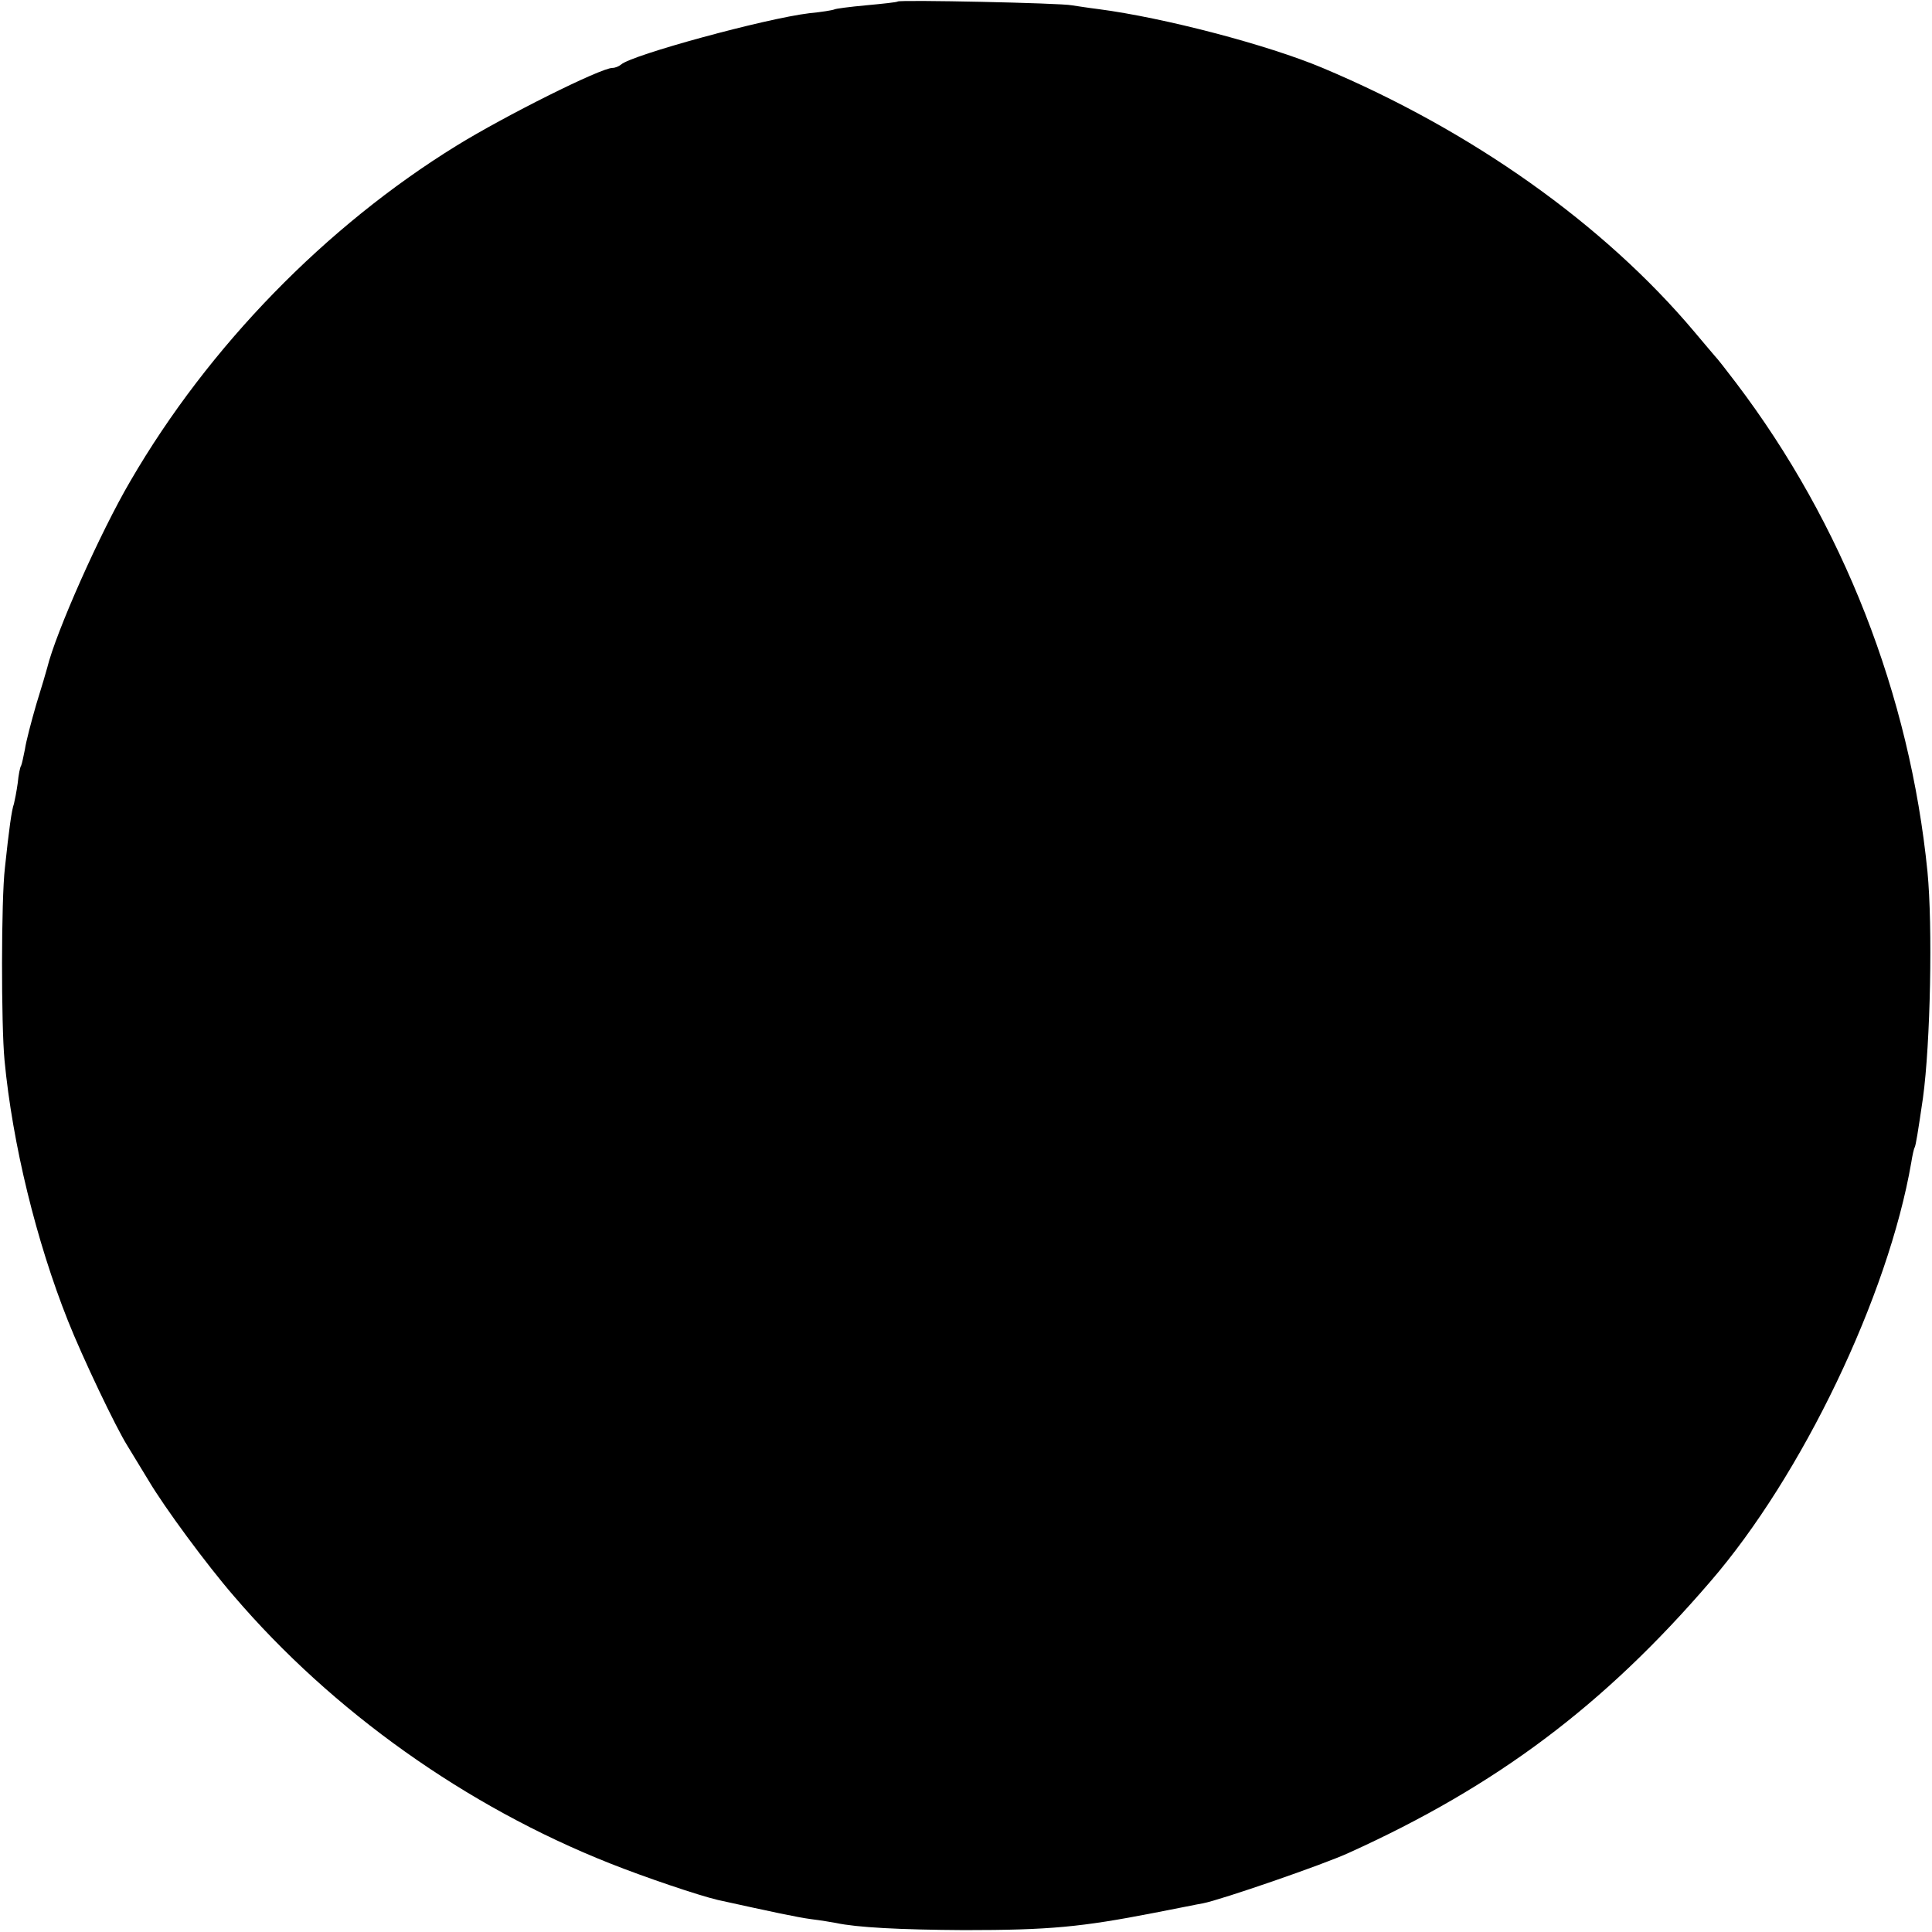 <?xml version="1.0" standalone="no"?>
<!DOCTYPE svg PUBLIC "-//W3C//DTD SVG 20010904//EN"
 "http://www.w3.org/TR/2001/REC-SVG-20010904/DTD/svg10.dtd">
<svg version="1.0" xmlns="http://www.w3.org/2000/svg"
 width="512pt" height="512pt" viewBox="0 0 512 512"
 preserveAspectRatio="xMidYMid meet">
<g transform="translate(0,512) scale(0.1,-0.1)"
fill="#000000" stroke="none">
<path d="M2379 5116 c-2 -2 -40 -6 -83 -10 -44 -4 -82 -9 -85 -11 -4 -2 -34
-7 -66 -10 -117 -14 -472 -111 -499 -136 -6 -5 -16 -9 -23 -9 -31 0 -285 -127
-413 -206 -347 -214 -657 -532 -864 -888 -81 -138 -198 -402 -221 -496 -2 -8
-15 -52 -29 -97 -13 -45 -27 -98 -30 -119 -4 -20 -8 -39 -10 -43 -3 -4 -7 -25
-9 -46 -3 -22 -8 -47 -10 -55 -6 -16 -13 -66 -24 -170 -10 -85 -10 -415 -1
-510 21 -221 84 -479 168 -690 38 -96 127 -283 158 -332 9 -15 34 -56 56 -92
42 -71 154 -223 226 -306 261 -305 615 -557 996 -708 93 -37 235 -85 286 -97
141 -31 210 -46 248 -51 25 -3 54 -8 65 -10 56 -12 169 -18 340 -19 226 0 310
8 505 46 58 11 115 23 128 25 47 9 320 103 387 134 391 177 676 391 957 718
244 282 472 758 533 1111 3 19 7 37 9 40 3 5 9 42 22 131 20 146 26 455 12
600 -47 469 -224 922 -507 1295 -25 33 -50 65 -56 71 -5 6 -30 35 -55 65 -240
285 -590 533 -985 699 -145 61 -419 133 -595 156 -25 3 -56 8 -70 10 -28 6
-456 15 -461 10z"/>
</g>
</svg>
